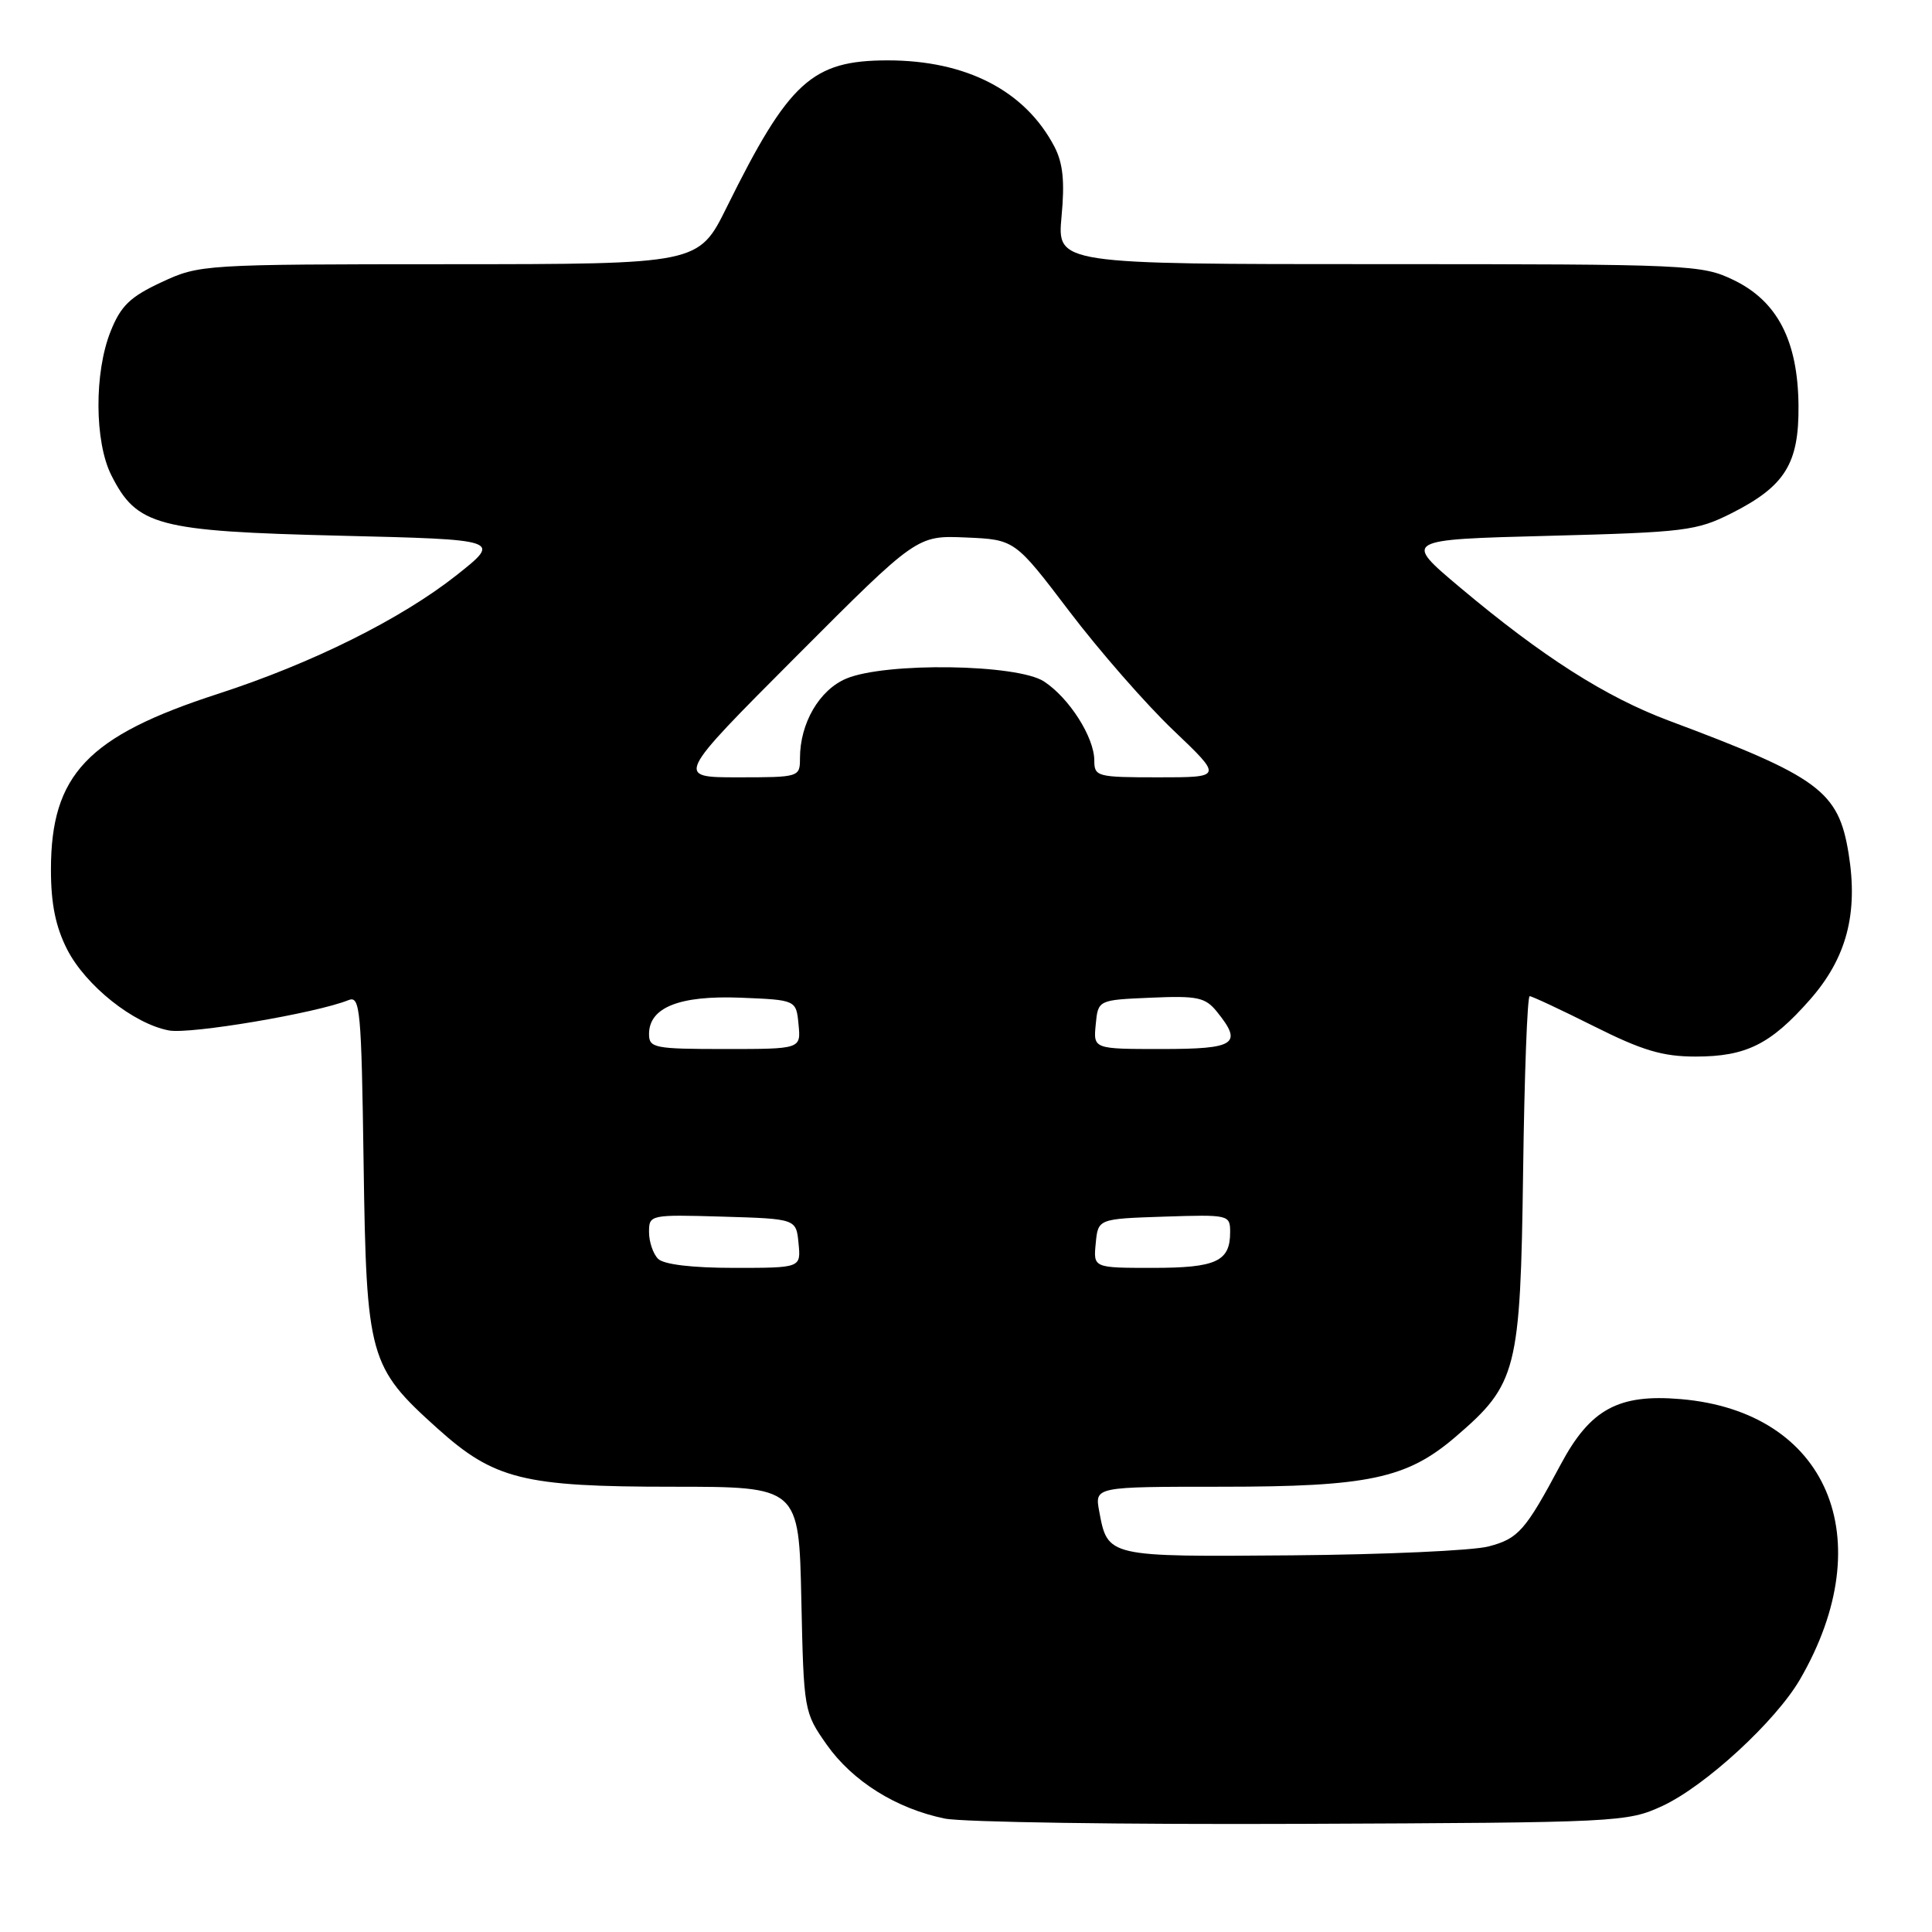 <?xml version="1.0" encoding="UTF-8" standalone="no"?>
<!DOCTYPE svg PUBLIC "-//W3C//DTD SVG 1.1//EN" "http://www.w3.org/Graphics/SVG/1.1/DTD/svg11.dtd" >
<svg xmlns="http://www.w3.org/2000/svg" xmlns:xlink="http://www.w3.org/1999/xlink" version="1.1" viewBox="0 0 256 256">
 <g >
 <path fill="currentColor"
d=" M 220.25 239.31 C 225.94 236.68 235.29 228.08 238.52 222.51 C 249.32 203.86 242.17 187.05 222.71 185.39 C 214.44 184.68 210.71 186.72 206.79 194.07 C 202.11 202.83 201.20 203.87 197.25 204.91 C 195.19 205.46 183.45 205.99 171.17 206.09 C 146.68 206.29 146.78 206.32 145.65 200.25 C 145.05 197.00 145.05 197.00 161.84 197.00 C 181.30 197.00 186.40 195.92 192.83 190.42 C 201.02 183.40 201.46 181.69 201.82 155.25 C 201.99 142.46 202.38 132.00 202.69 132.00 C 203.00 132.00 206.84 133.80 211.24 136.00 C 217.62 139.20 220.32 140.00 224.67 140.00 C 231.36 140.00 234.61 138.39 239.82 132.47 C 244.68 126.95 246.24 121.06 244.95 113.10 C 243.61 104.82 241.06 102.94 221.13 95.49 C 212.75 92.35 204.39 87.02 193.46 77.84 C 185.92 71.50 185.92 71.50 205.21 71.00 C 223.27 70.53 224.81 70.34 229.45 68.00 C 236.53 64.42 238.39 61.43 238.31 53.72 C 238.23 45.16 235.52 39.91 229.72 37.11 C 225.50 35.07 224.04 35.00 182.72 35.00 C 140.08 35.00 140.08 35.00 140.66 28.69 C 141.10 24.04 140.85 21.62 139.72 19.44 C 135.84 12.03 128.06 8.00 117.62 8.00 C 107.59 8.01 104.54 10.79 96.29 27.47 C 92.56 35.00 92.56 35.00 59.53 35.01 C 26.88 35.02 26.44 35.05 21.41 37.39 C 17.24 39.33 16.01 40.52 14.66 43.90 C 12.47 49.36 12.52 58.54 14.75 62.97 C 18.14 69.68 20.81 70.39 44.95 70.98 C 66.44 71.50 66.44 71.50 60.54 76.18 C 53.16 82.02 41.37 87.89 28.88 91.94 C 11.60 97.54 6.75 102.64 6.75 115.24 C 6.75 119.77 7.37 122.80 8.90 125.81 C 11.35 130.60 17.71 135.67 22.39 136.54 C 25.21 137.07 41.90 134.25 46.18 132.52 C 47.72 131.90 47.89 133.72 48.18 154.17 C 48.55 179.88 48.89 181.12 57.96 189.27 C 65.49 196.04 69.34 197.00 89.11 197.00 C 105.86 197.00 105.86 197.00 106.18 211.92 C 106.50 226.70 106.53 226.88 109.54 231.17 C 112.96 236.02 118.75 239.65 125.19 240.97 C 127.56 241.45 148.85 241.77 172.50 241.67 C 214.47 241.50 215.61 241.45 220.25 239.31 Z  M 87.20 166.80 C 86.54 166.14 86.00 164.55 86.00 163.26 C 86.00 160.96 86.12 160.93 95.75 161.21 C 105.50 161.50 105.50 161.50 105.81 164.75 C 106.13 168.00 106.13 168.00 97.26 168.00 C 91.70 168.00 87.95 167.55 87.20 166.80 Z  M 145.19 164.75 C 145.50 161.50 145.50 161.50 154.25 161.21 C 162.84 160.93 163.00 160.97 163.00 163.26 C 163.00 167.15 161.16 168.00 152.74 168.00 C 144.87 168.00 144.87 168.00 145.19 164.75 Z  M 86.00 137.02 C 86.00 133.48 90.04 131.88 98.14 132.20 C 105.50 132.50 105.50 132.50 105.81 135.75 C 106.13 139.00 106.13 139.00 96.06 139.00 C 86.71 139.00 86.00 138.86 86.00 137.02 Z  M 145.19 135.75 C 145.50 132.50 145.50 132.50 152.50 132.20 C 158.67 131.93 159.71 132.15 161.25 134.06 C 164.71 138.34 163.73 139.00 153.94 139.00 C 144.87 139.00 144.87 139.00 145.19 135.75 Z  M 105.51 86.97 C 121.50 70.94 121.50 70.94 127.99 71.22 C 134.47 71.50 134.47 71.50 141.69 81.00 C 145.65 86.22 151.85 93.31 155.46 96.75 C 162.02 103.00 162.02 103.00 153.51 103.00 C 145.35 103.00 145.00 102.91 145.00 100.75 C 144.99 97.69 141.69 92.50 138.34 90.30 C 134.80 87.98 117.34 87.73 112.13 89.92 C 108.56 91.43 106.00 95.83 106.00 100.47 C 106.00 102.97 105.91 103.00 97.76 103.00 C 89.52 103.00 89.52 103.00 105.51 86.97 Z "/>
</g>
</svg>